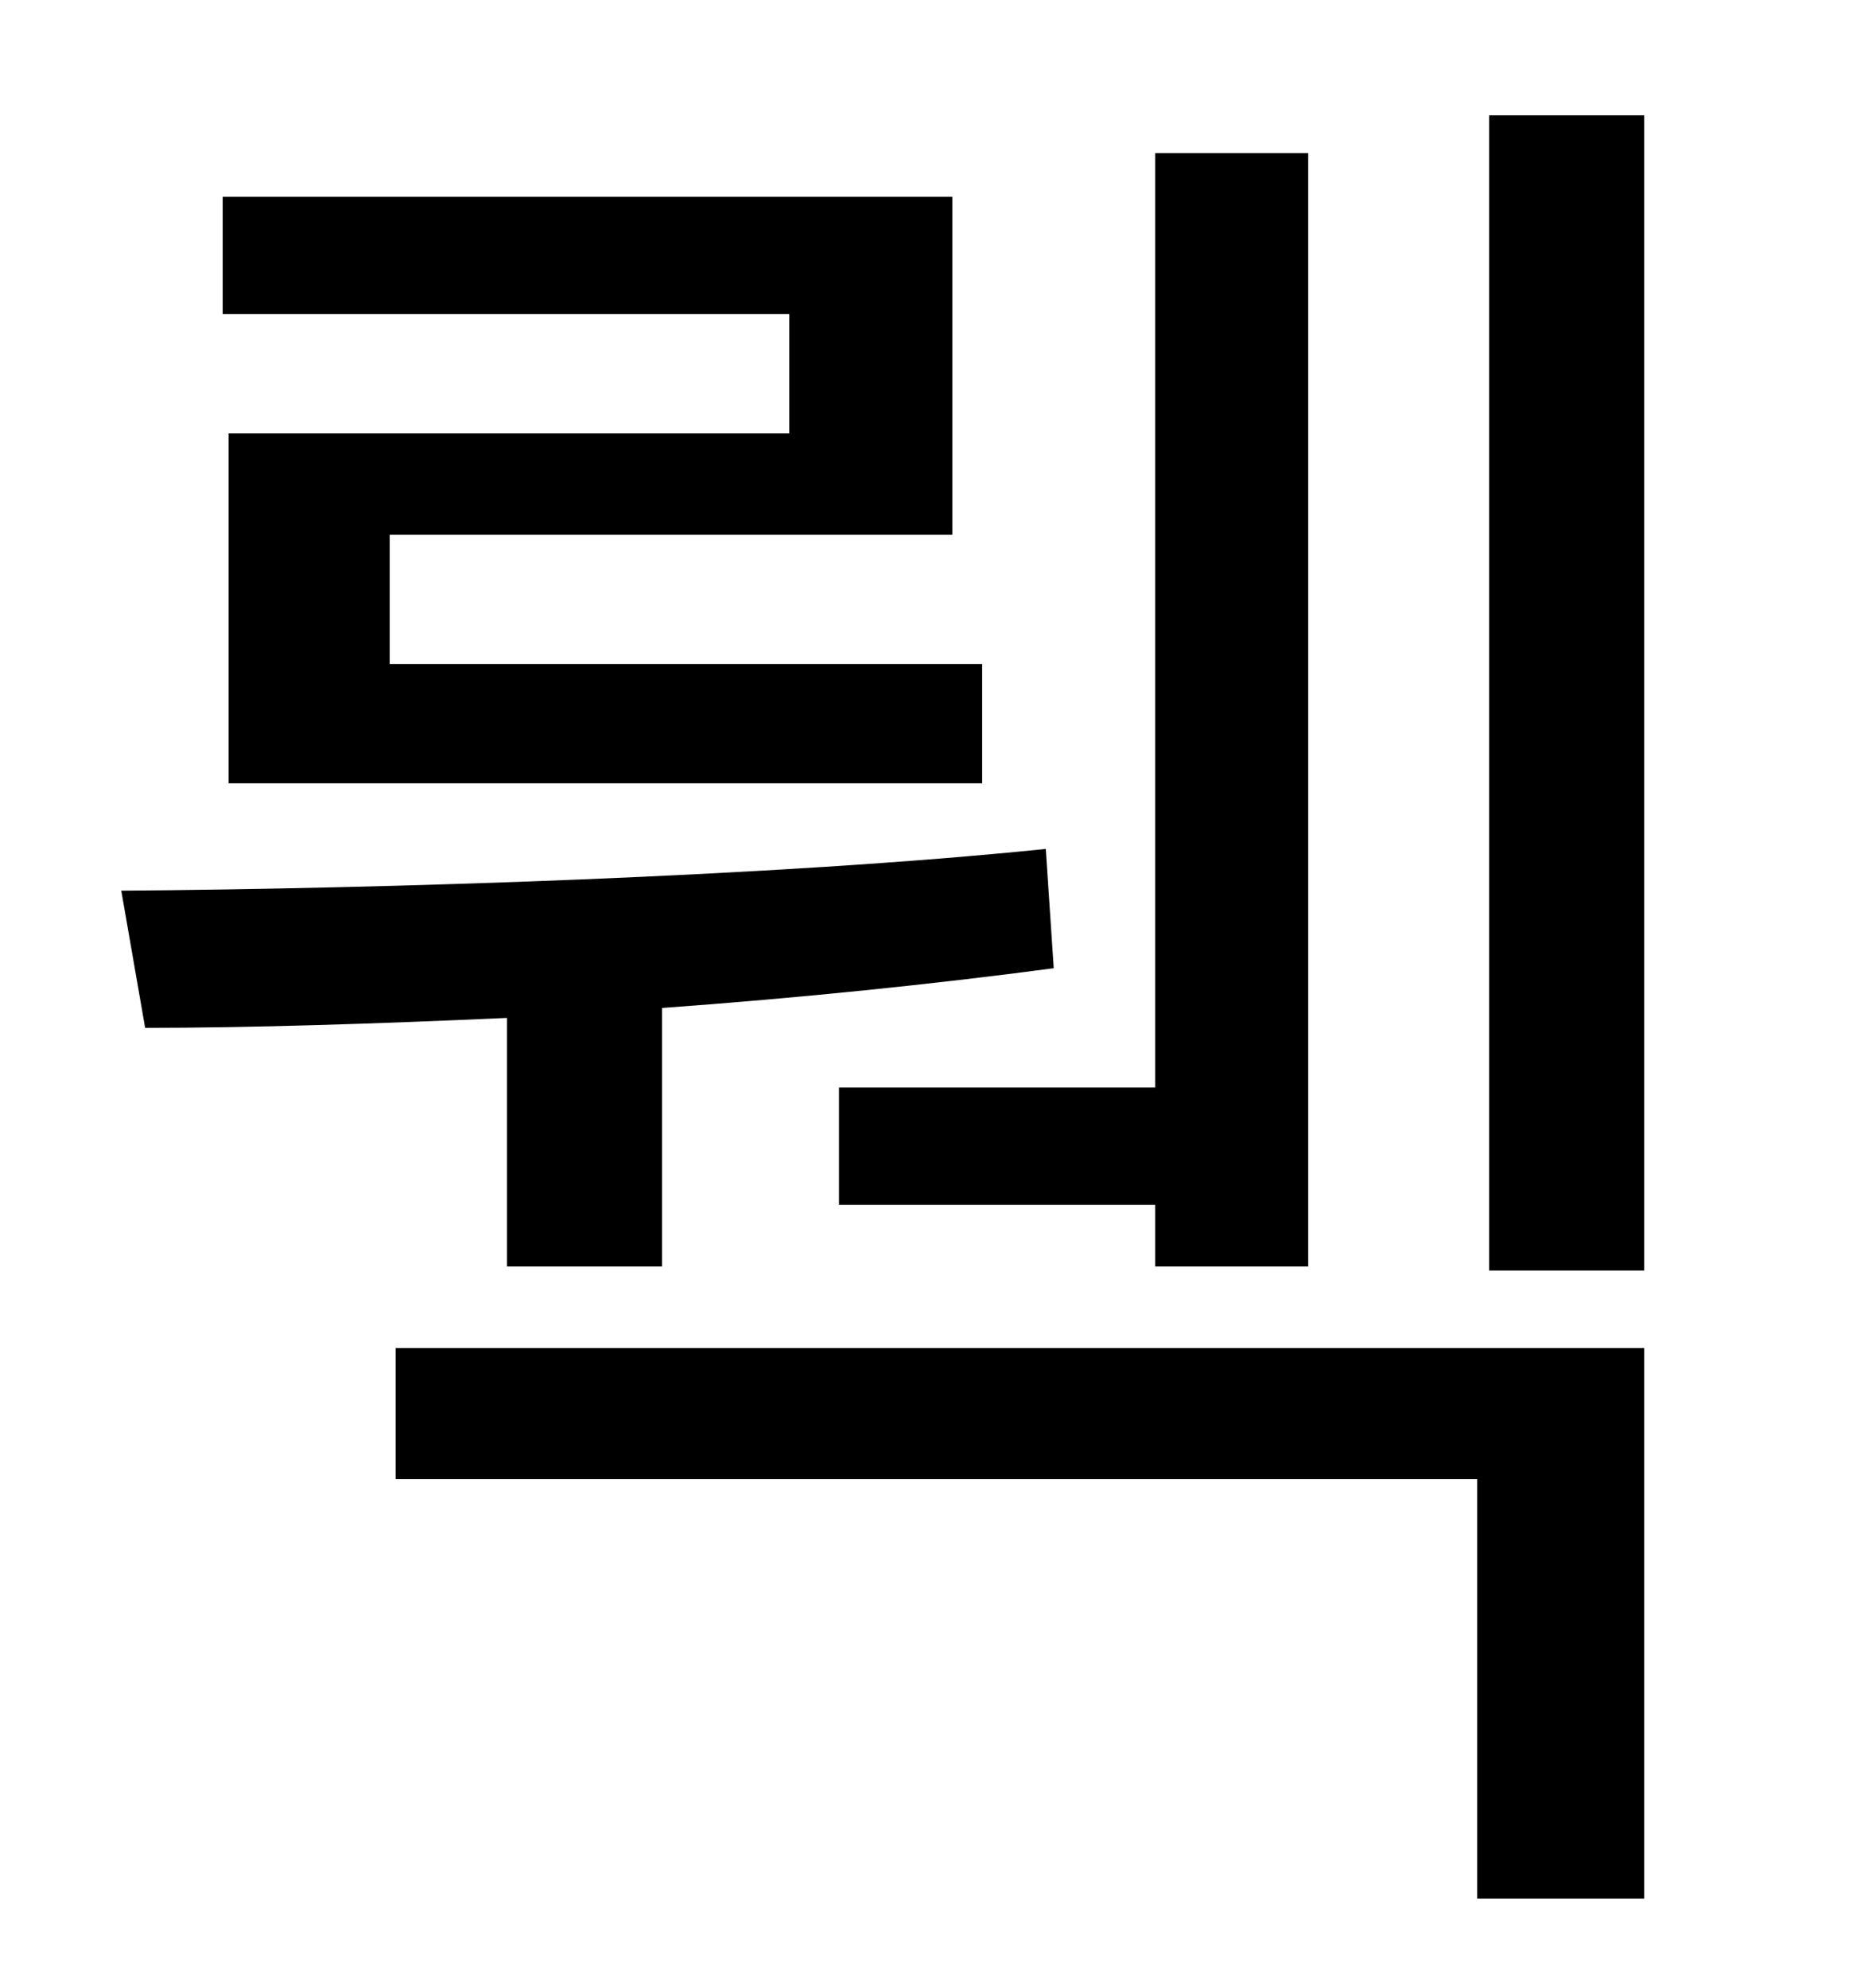 <?xml version="1.0" standalone="no"?>
<!DOCTYPE svg PUBLIC "-//W3C//DTD SVG 1.1//EN" "http://www.w3.org/Graphics/SVG/1.1/DTD/svg11.dtd" >
<svg xmlns="http://www.w3.org/2000/svg" xmlns:xlink="http://www.w3.org/1999/xlink" version="1.1" viewBox="-10 0 930 1000">
   <path fill="currentColor"
d="M412 547h159v-470h77v560h-77v-31h-159v-59zM387 218v-60h-285v-59h367v170h-283v65h298v60h-379v-176h282zM245 637v-125c-67 3 -129 5 -182 5l-12 -69c131 -1 329 -7 465 -21l4 60c-60 8 -128 15 -197 20v130h-78zM189 744v-66h628v277h-84v-211h-544zM739 58h78v581
h-78v-581z" />
</svg>
